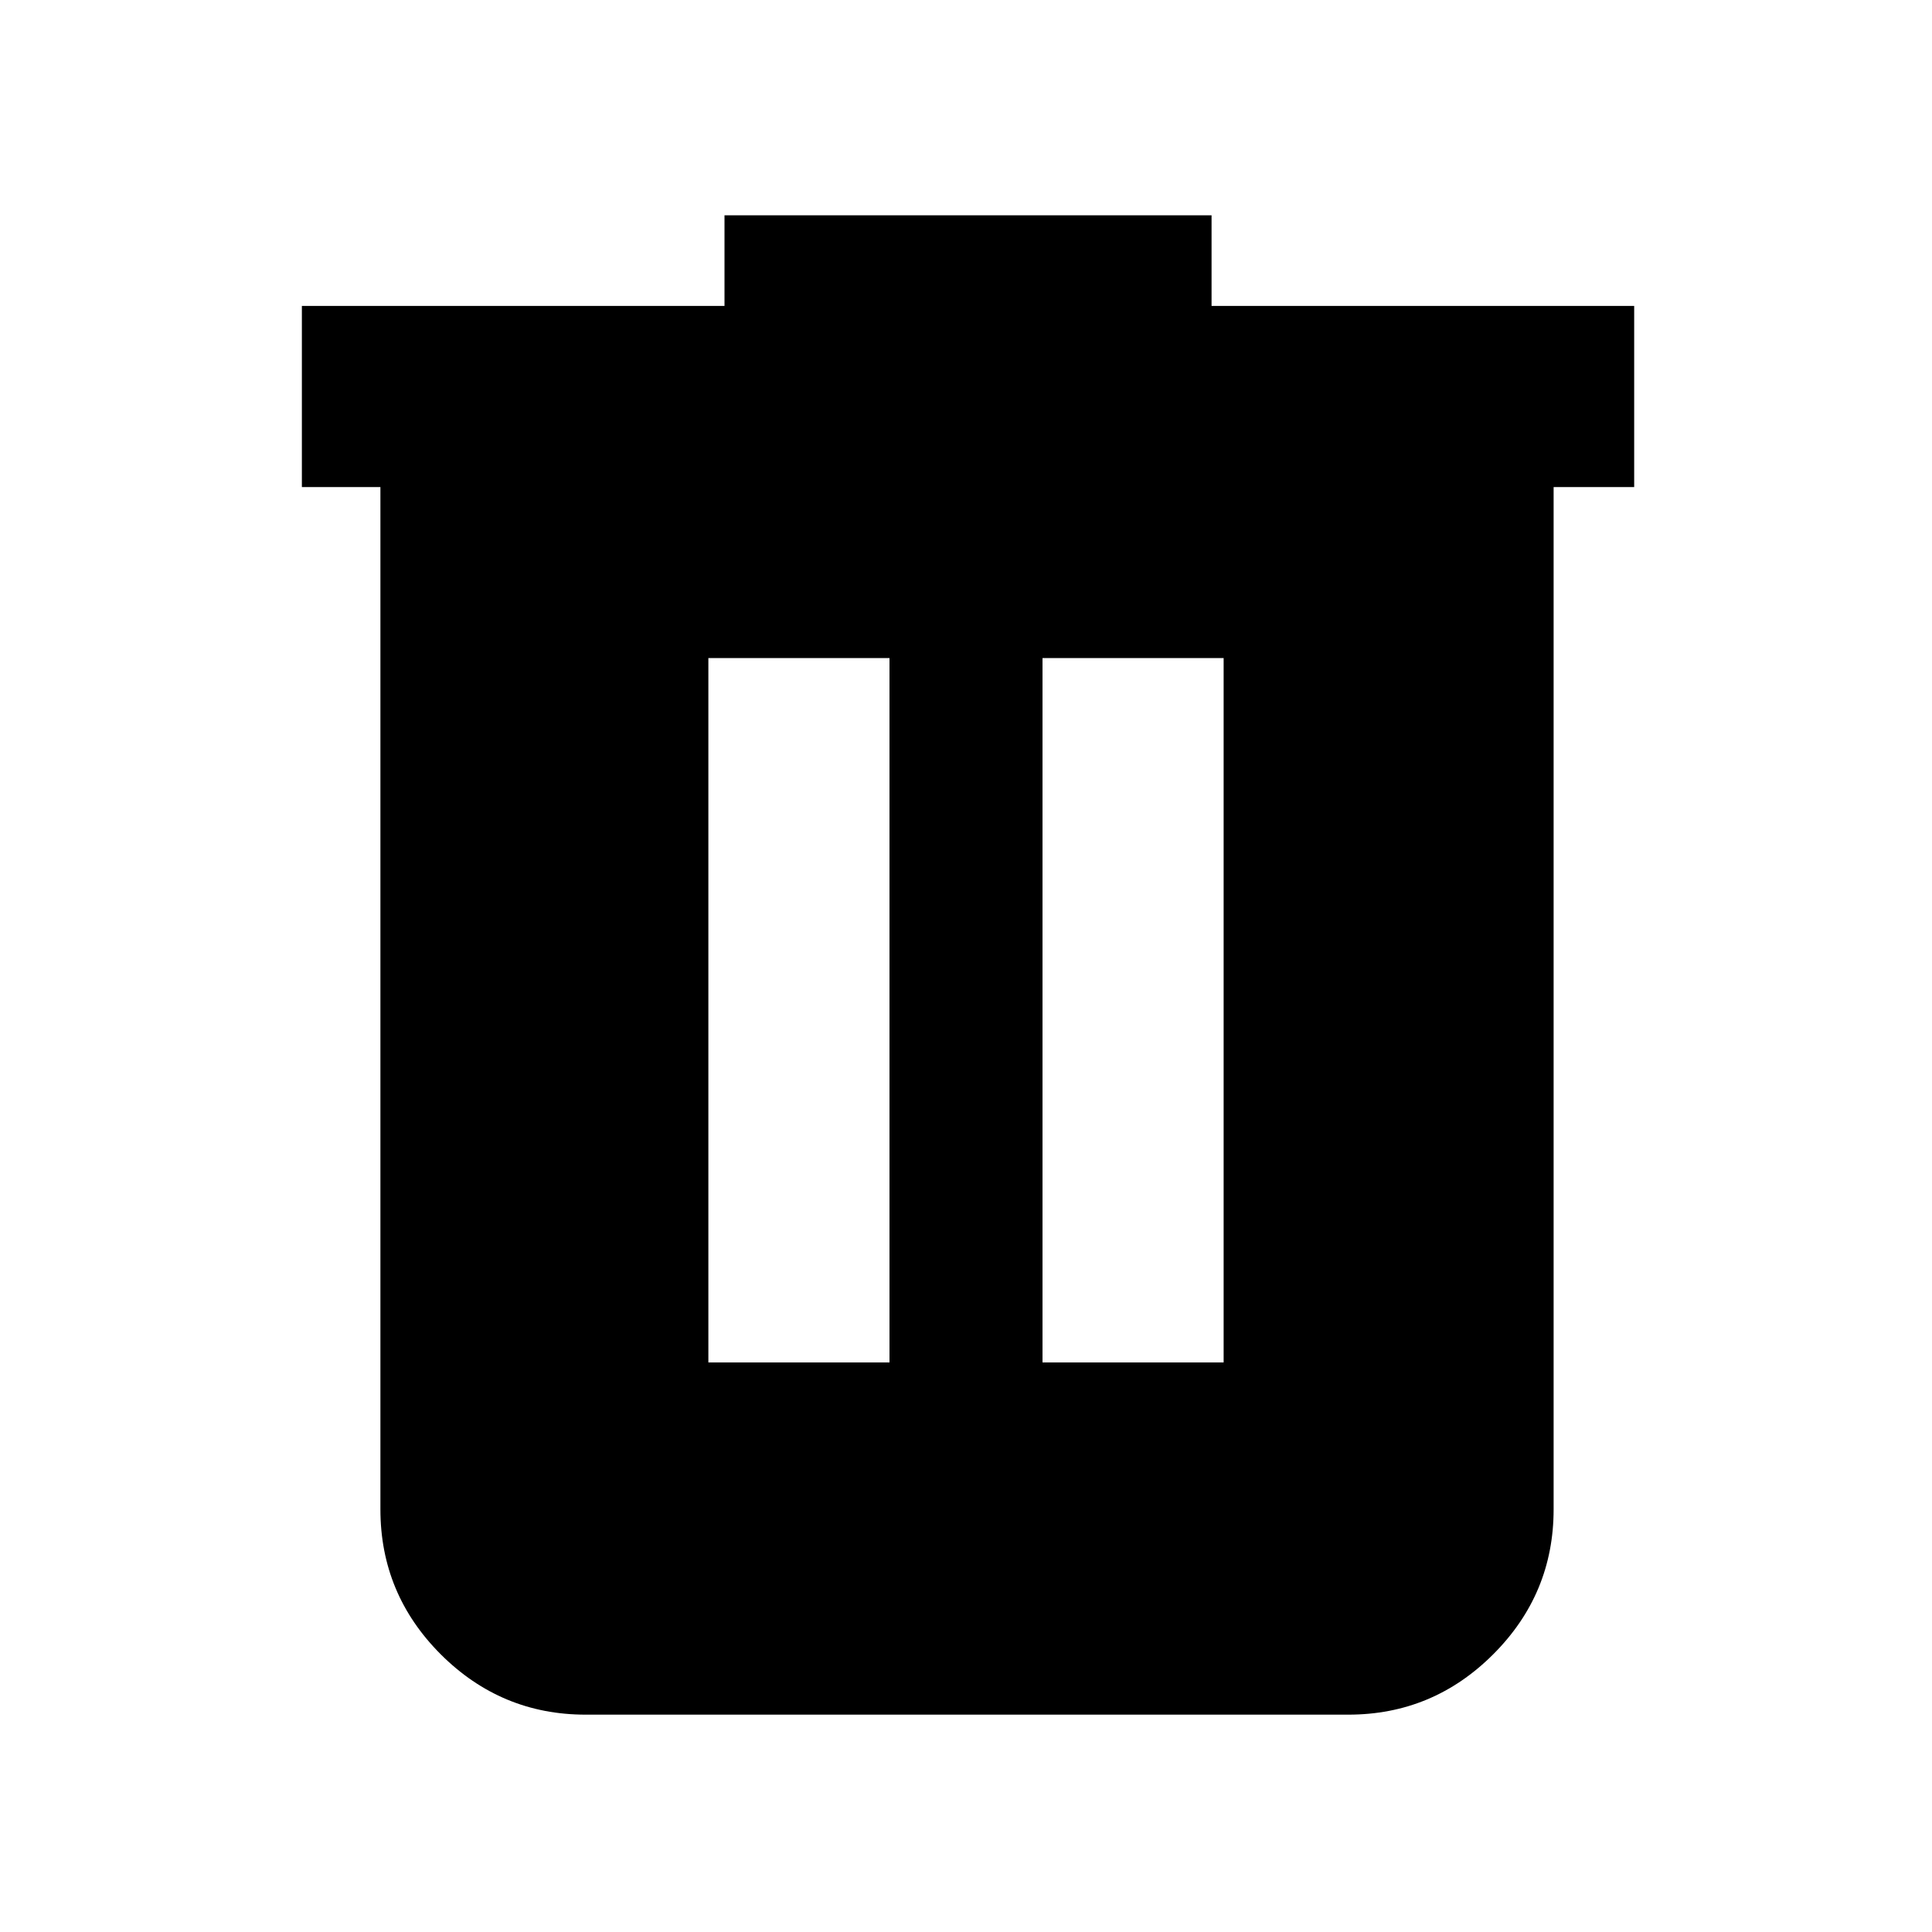 <svg xmlns="http://www.w3.org/2000/svg" height="20" width="20"><path d="M6.062 17.75q-.874 0-1.5-.625-.624-.625-.624-1.5V5.042h-.813V3.167H7.5v-.938h5.042v.938h4.375v1.875h-.834v10.583q0 .875-.625 1.5t-1.5.625Zm1.271-3.646h1.875V6.812H7.333Zm3.459 0h1.875V6.812h-1.875Z"/></svg>